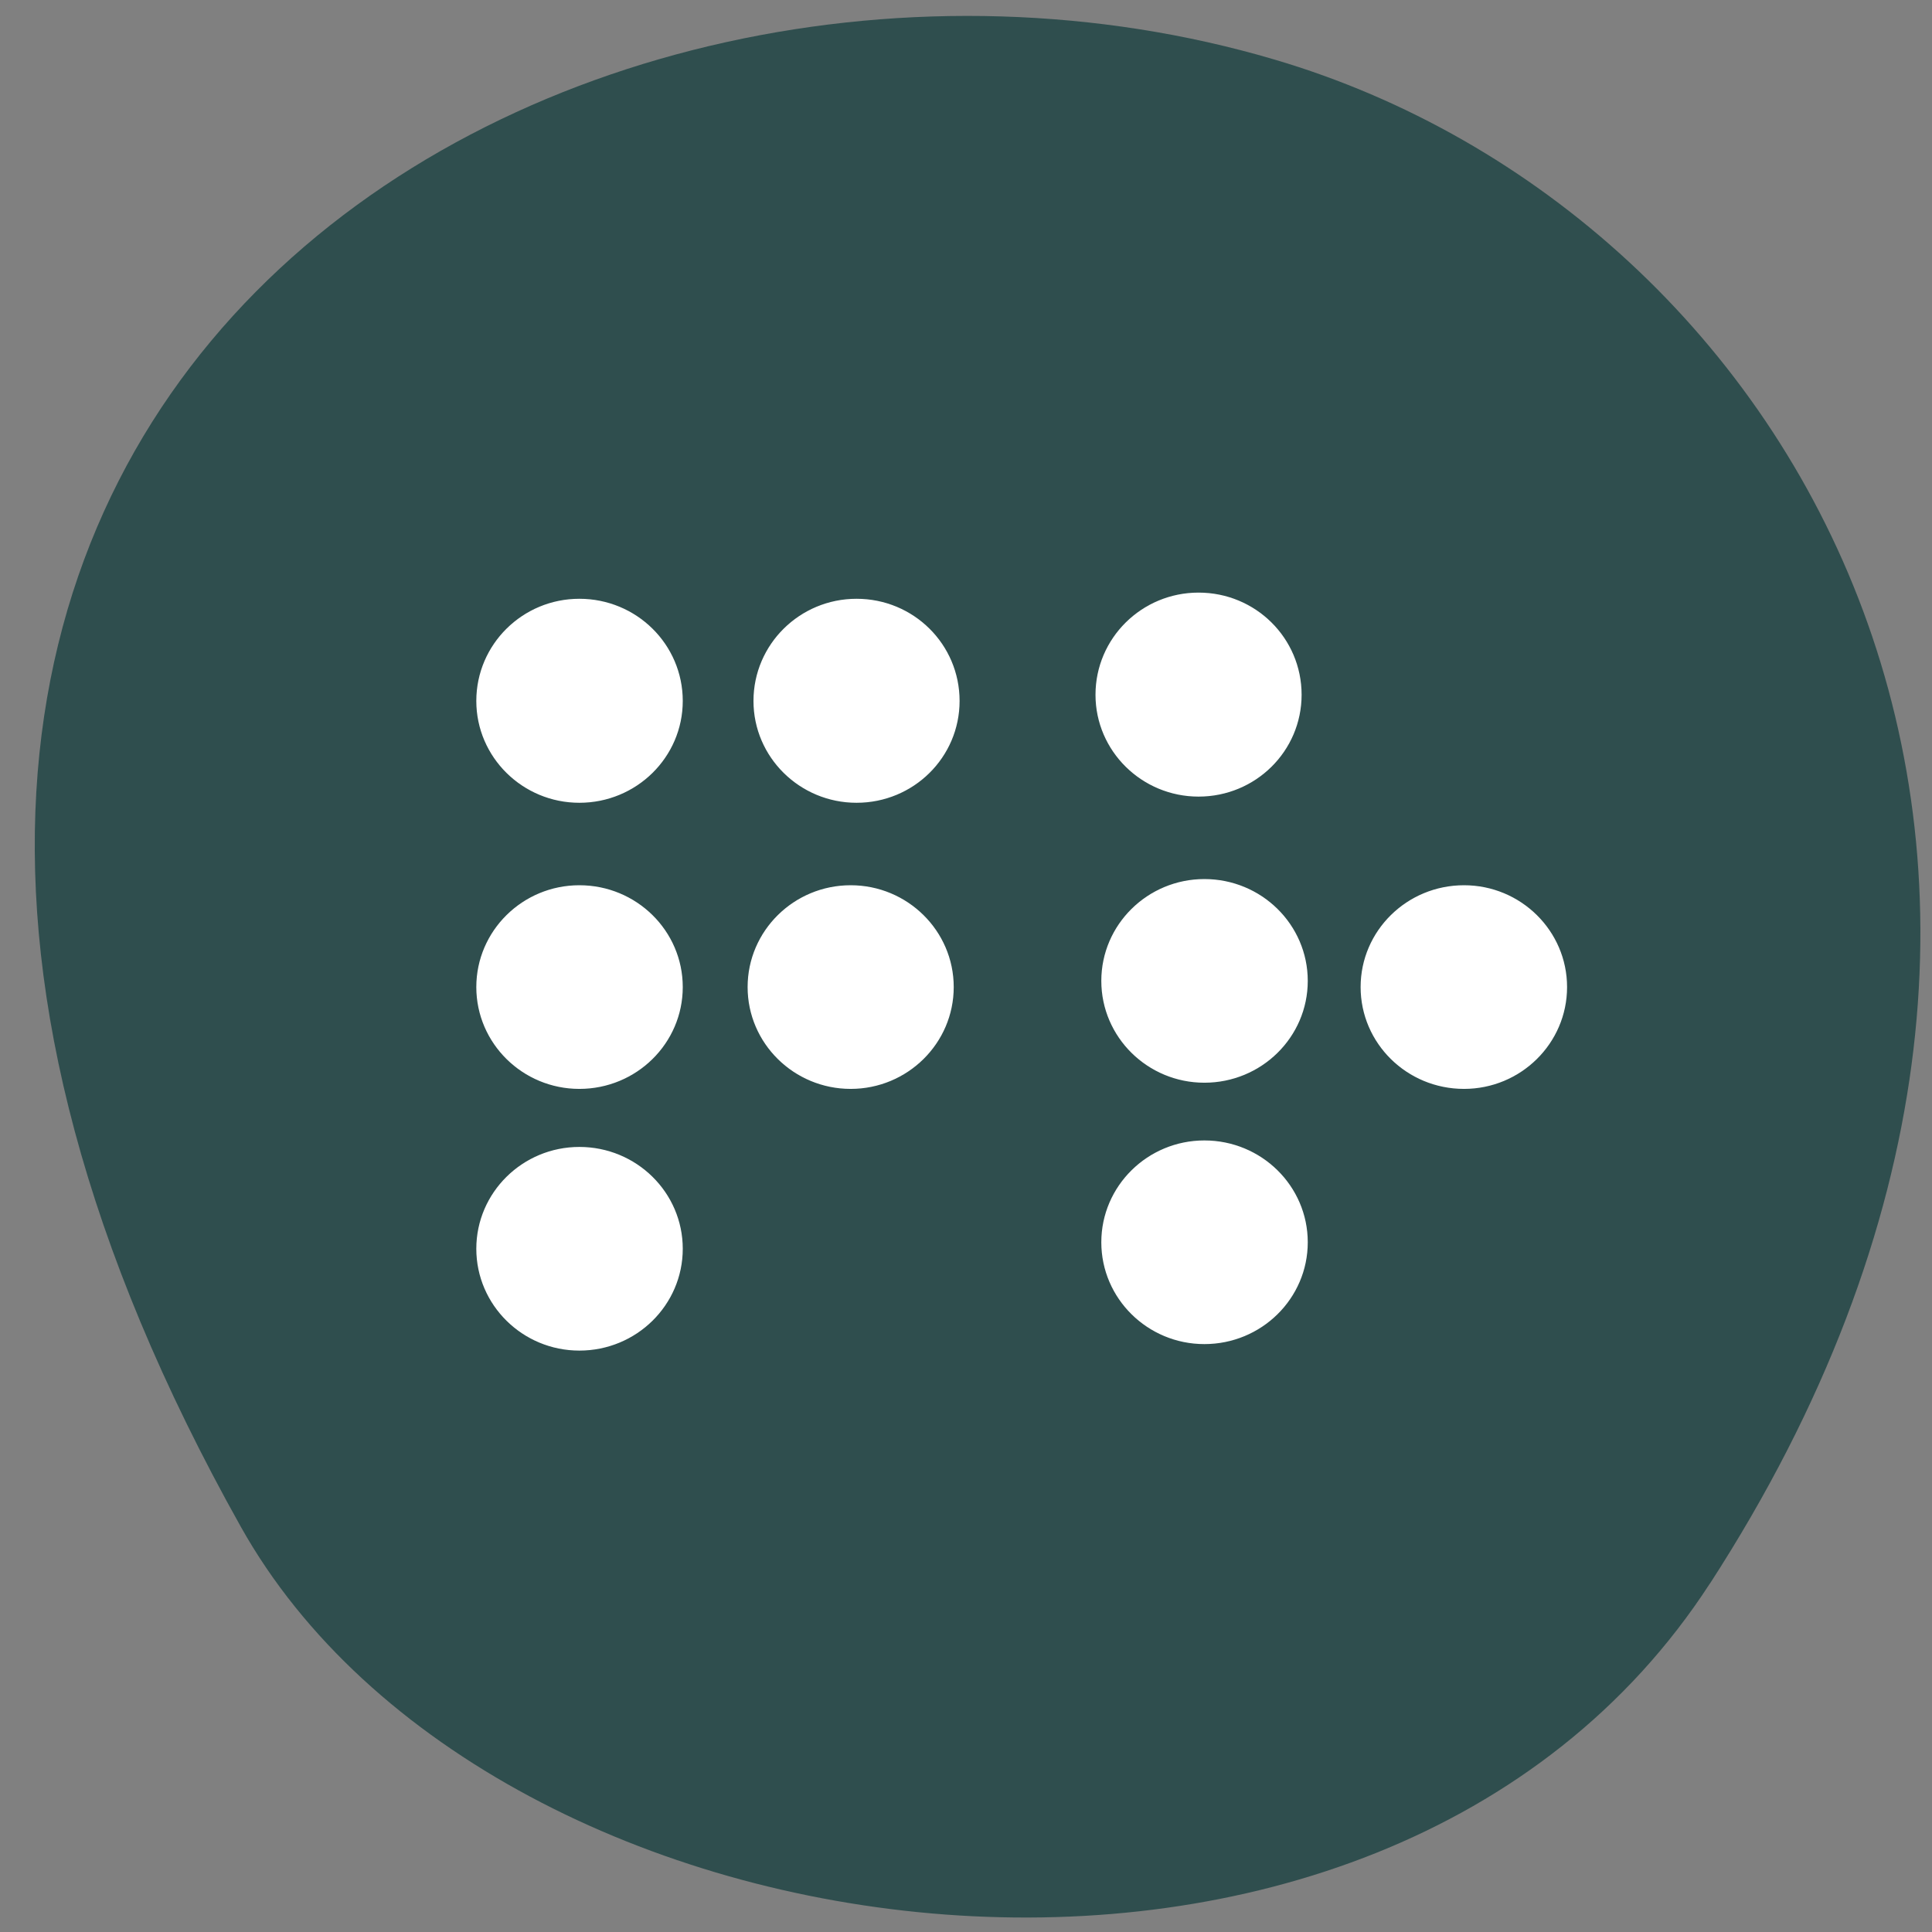 <svg xmlns="http://www.w3.org/2000/svg" viewBox="0 0 22 22" xmlns:xlink="http://www.w3.org/1999/xlink"><rect x="0" y="0" width="22" height="22" fill="#808080" stroke="none"/><defs><path id="0" d="m 90.06 172.46 c 0 9.566 -8.267 17.339 -18.49 17.339 c -10.16 0 -18.427 -7.773 -18.427 -17.339 c 0 -9.566 8.267 -17.339 18.427 -17.339 c 10.223 0 18.49 7.773 18.49 17.339" fill-rule="evenodd" stroke="#fff" fill="#fff"/></defs><path d="m 19.473 18.03 c 5.281 -8.156 1.02 -15.59 -4.961 -17.352 c -8.04 -2.375 -18.969 3.859 -11.77 16.707 c 2.859 5.105 12.965 6.457 16.73 0.645" fill="#2f4e4e"/><use transform="matrix(0.062 0 0 0.065 2.16 3.01)" xlink:href="#0"/><use transform="matrix(0.062 0 0 0.065 2.16 0.03)" xlink:href="#0"/><g fill="#fff" fill-rule="evenodd" stroke="#fff"><path d="m 90.06 172.49 c 0 9.566 -8.267 17.339 -18.49 17.339 c -10.16 0 -18.427 -7.773 -18.427 -17.339 c 0 -9.626 8.267 -17.399 18.427 -17.399 c 10.223 0 18.49 7.773 18.49 17.399" transform="matrix(0.062 0 0 0.065 2.16 -3.23)"/><path d="m 90 172.49 c 0 9.566 -8.204 17.339 -18.427 17.339 c -10.16 0 -18.427 -7.773 -18.427 -17.339 c 0 -9.626 8.267 -17.399 18.427 -17.399 c 10.223 0 18.427 7.773 18.427 17.399" transform="matrix(0.062 0 0 0.065 5.316 -3.23)"/><path d="m 90.02 172.46 c 0 9.566 -8.267 17.339 -18.427 17.339 c -10.16 0 -18.427 -7.773 -18.427 -17.339 c 0 -9.566 8.267 -17.339 18.427 -17.339 c 10.16 0 18.427 7.773 18.427 17.339" transform="matrix(0.062 0 0 0.065 5.248 0.03)"/><path d="m 90.01 172.5 c 0 9.566 -8.204 17.339 -18.427 17.339 c -10.16 0 -18.427 -7.773 -18.427 -17.339 c 0 -9.626 8.267 -17.399 18.427 -17.399 c 10.223 0 18.427 7.773 18.427 17.399" transform="matrix(0.062 0 0 0.065 9.21 -3.301)"/><path d="m 90.06 172.47 c 0 9.566 -8.267 17.339 -18.49 17.339 c -10.16 0 -18.427 -7.773 -18.427 -17.339 c 0 -9.566 8.267 -17.339 18.427 -17.339 c 10.223 0 18.49 7.773 18.49 17.339" transform="matrix(0.062 0 0 0.065 9.277 -0.041)"/></g><use transform="matrix(0.062 0 0 0.065 9.277 2.936)" xlink:href="#0"/><path d="m 90.04 172.46 c 0 9.566 -8.267 17.339 -18.427 17.339 c -10.223 0 -18.49 -7.773 -18.49 -17.339 c 0 -9.566 8.267 -17.339 18.49 -17.339 c 10.16 0 18.427 7.773 18.427 17.339" transform="matrix(0.062 0 0 0.065 12.231 0.03)" fill="#fff" fill-rule="evenodd" stroke="#fff"/></svg>